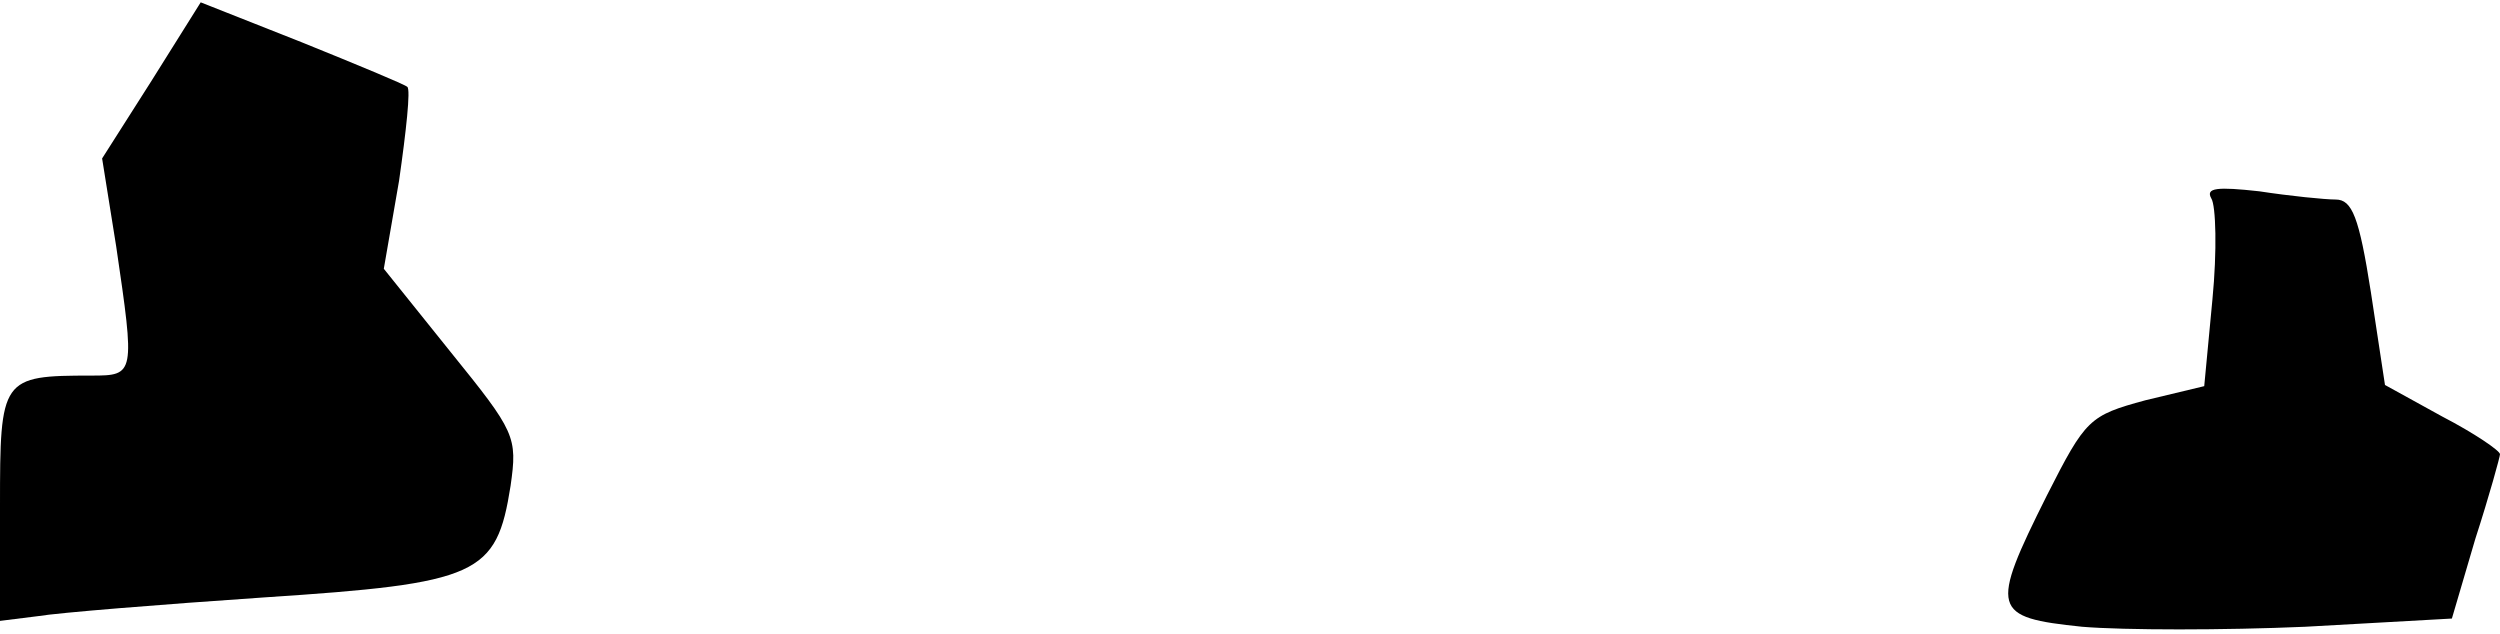 <?xml version="1.0" standalone="no"?>
<!DOCTYPE svg PUBLIC "-//W3C//DTD SVG 20010904//EN"
 "http://www.w3.org/TR/2001/REC-SVG-20010904/DTD/svg10.dtd">
<svg version="1.0" xmlns="http://www.w3.org/2000/svg"
 width="213pt" height="54pt" viewBox="0 0 213 54"
 preserveAspectRatio="xMidYMid meet">
<g transform="translate(0,54) scale(0.1,-0.1)"
fill="#000000" stroke="none">
<path fill="#000000" stroke="none" d="M129 471 l-42 -66 12 -75 c16 -109 16
-110 -21 -110 -77 0 -78 -2 -78 -111 l0 -98 32 4 c18 3 105 10 193 16 183 12
198 19 210 95 6 42 4 46 -51 114 l-57 71 13 75 c6 42 10 78 7 80 -2 2 -43 19
-90 38 l-86 34 -42 -67z"/>
<path fill="#000000" stroke="none" d="M1884 371 c4 -6 5 -45 1 -86 l-7 -74
-50 -12 c-48 -13 -51 -16 -84 -81 -49 -98 -47 -104 30 -112 36 -3 121 -3 190
0 l125 7 20 68 c12 37 21 70 21 72 0 3 -22 18 -49 32 l-49 27 -12 79 c-10 64
-16 79 -30 79 -9 0 -39 3 -65 7 -36 4 -46 3 -41 -6z"/>
</g>
</svg>
